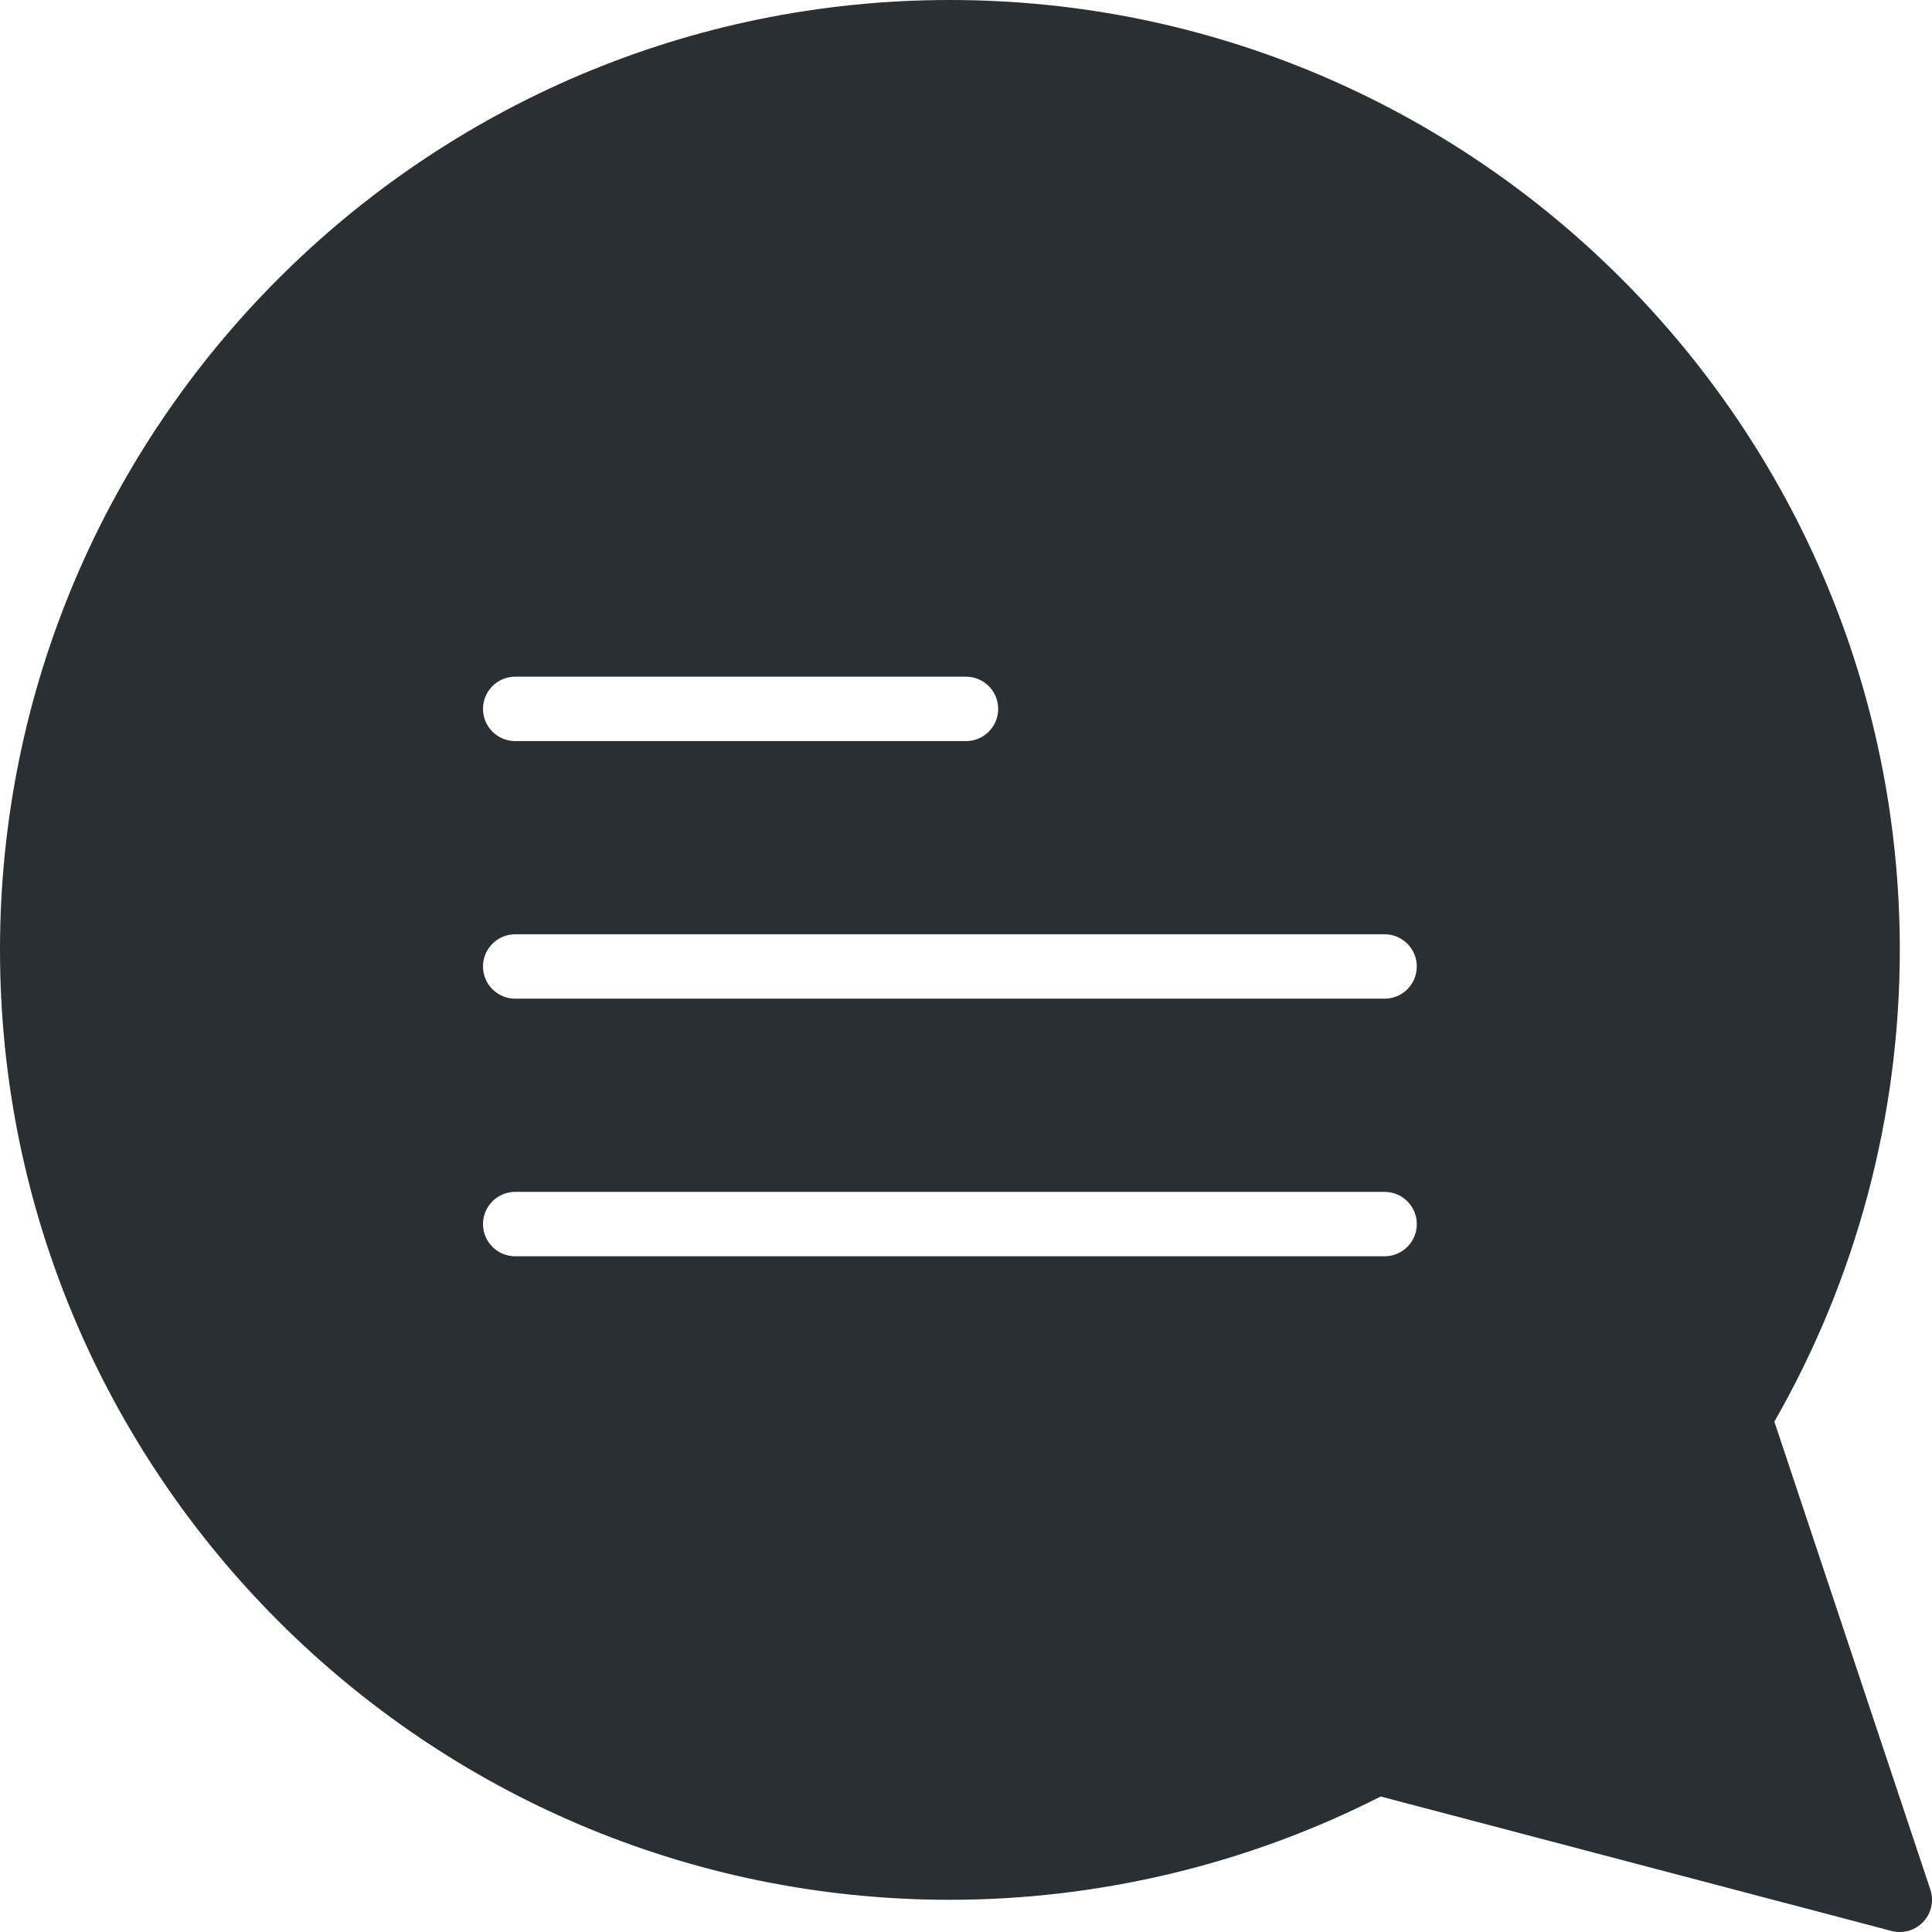 <?xml version="1.0" encoding="iso-8859-1"?>
<!-- Uploaded to: SVG Repo, www.svgrepo.com, Generator: SVG Repo Mixer Tools -->
<!DOCTYPE svg PUBLIC "-//W3C//DTD SVG 1.1//EN" "http://www.w3.org/Graphics/SVG/1.1/DTD/svg11.dtd">
<svg fill="#2a2f34" height="20px" width="20px" version="1.1" id="Capa_1" xmlns="http://www.w3.org/2000/svg" xmlns:xlink="http://www.w3.org/1999/xlink" 
	 viewBox="0 0 60 60" xml:space="preserve">
<path d="M59.949,58.684L55.104,44.15C57.654,39.702,59,34.647,59,29.5C59,13.233,45.767,0,29.5,0S0,13.233,0,29.5S13.233,59,29.5,59
	c4.64,0,9.257-1.108,13.378-3.208l15.867,4.176C58.83,59.989,58.915,60,59,60c0.272,0,0.538-0.112,0.729-0.316
	C59.98,59.416,60.065,59.032,59.949,58.684z M16,21.015h14c0.552,0,1,0.448,1,1s-0.448,1-1,1H16c-0.552,0-1-0.448-1-1
	S15.448,21.015,16,21.015z M43,39.015H16c-0.552,0-1-0.448-1-1s0.448-1,1-1h27c0.552,0,1,0.448,1,1S43.552,39.015,43,39.015z
	 M43,31.015H16c-0.552,0-1-0.448-1-1s0.448-1,1-1h27c0.552,0,1,0.448,1,1S43.552,31.015,43,31.015z"/>
</svg>